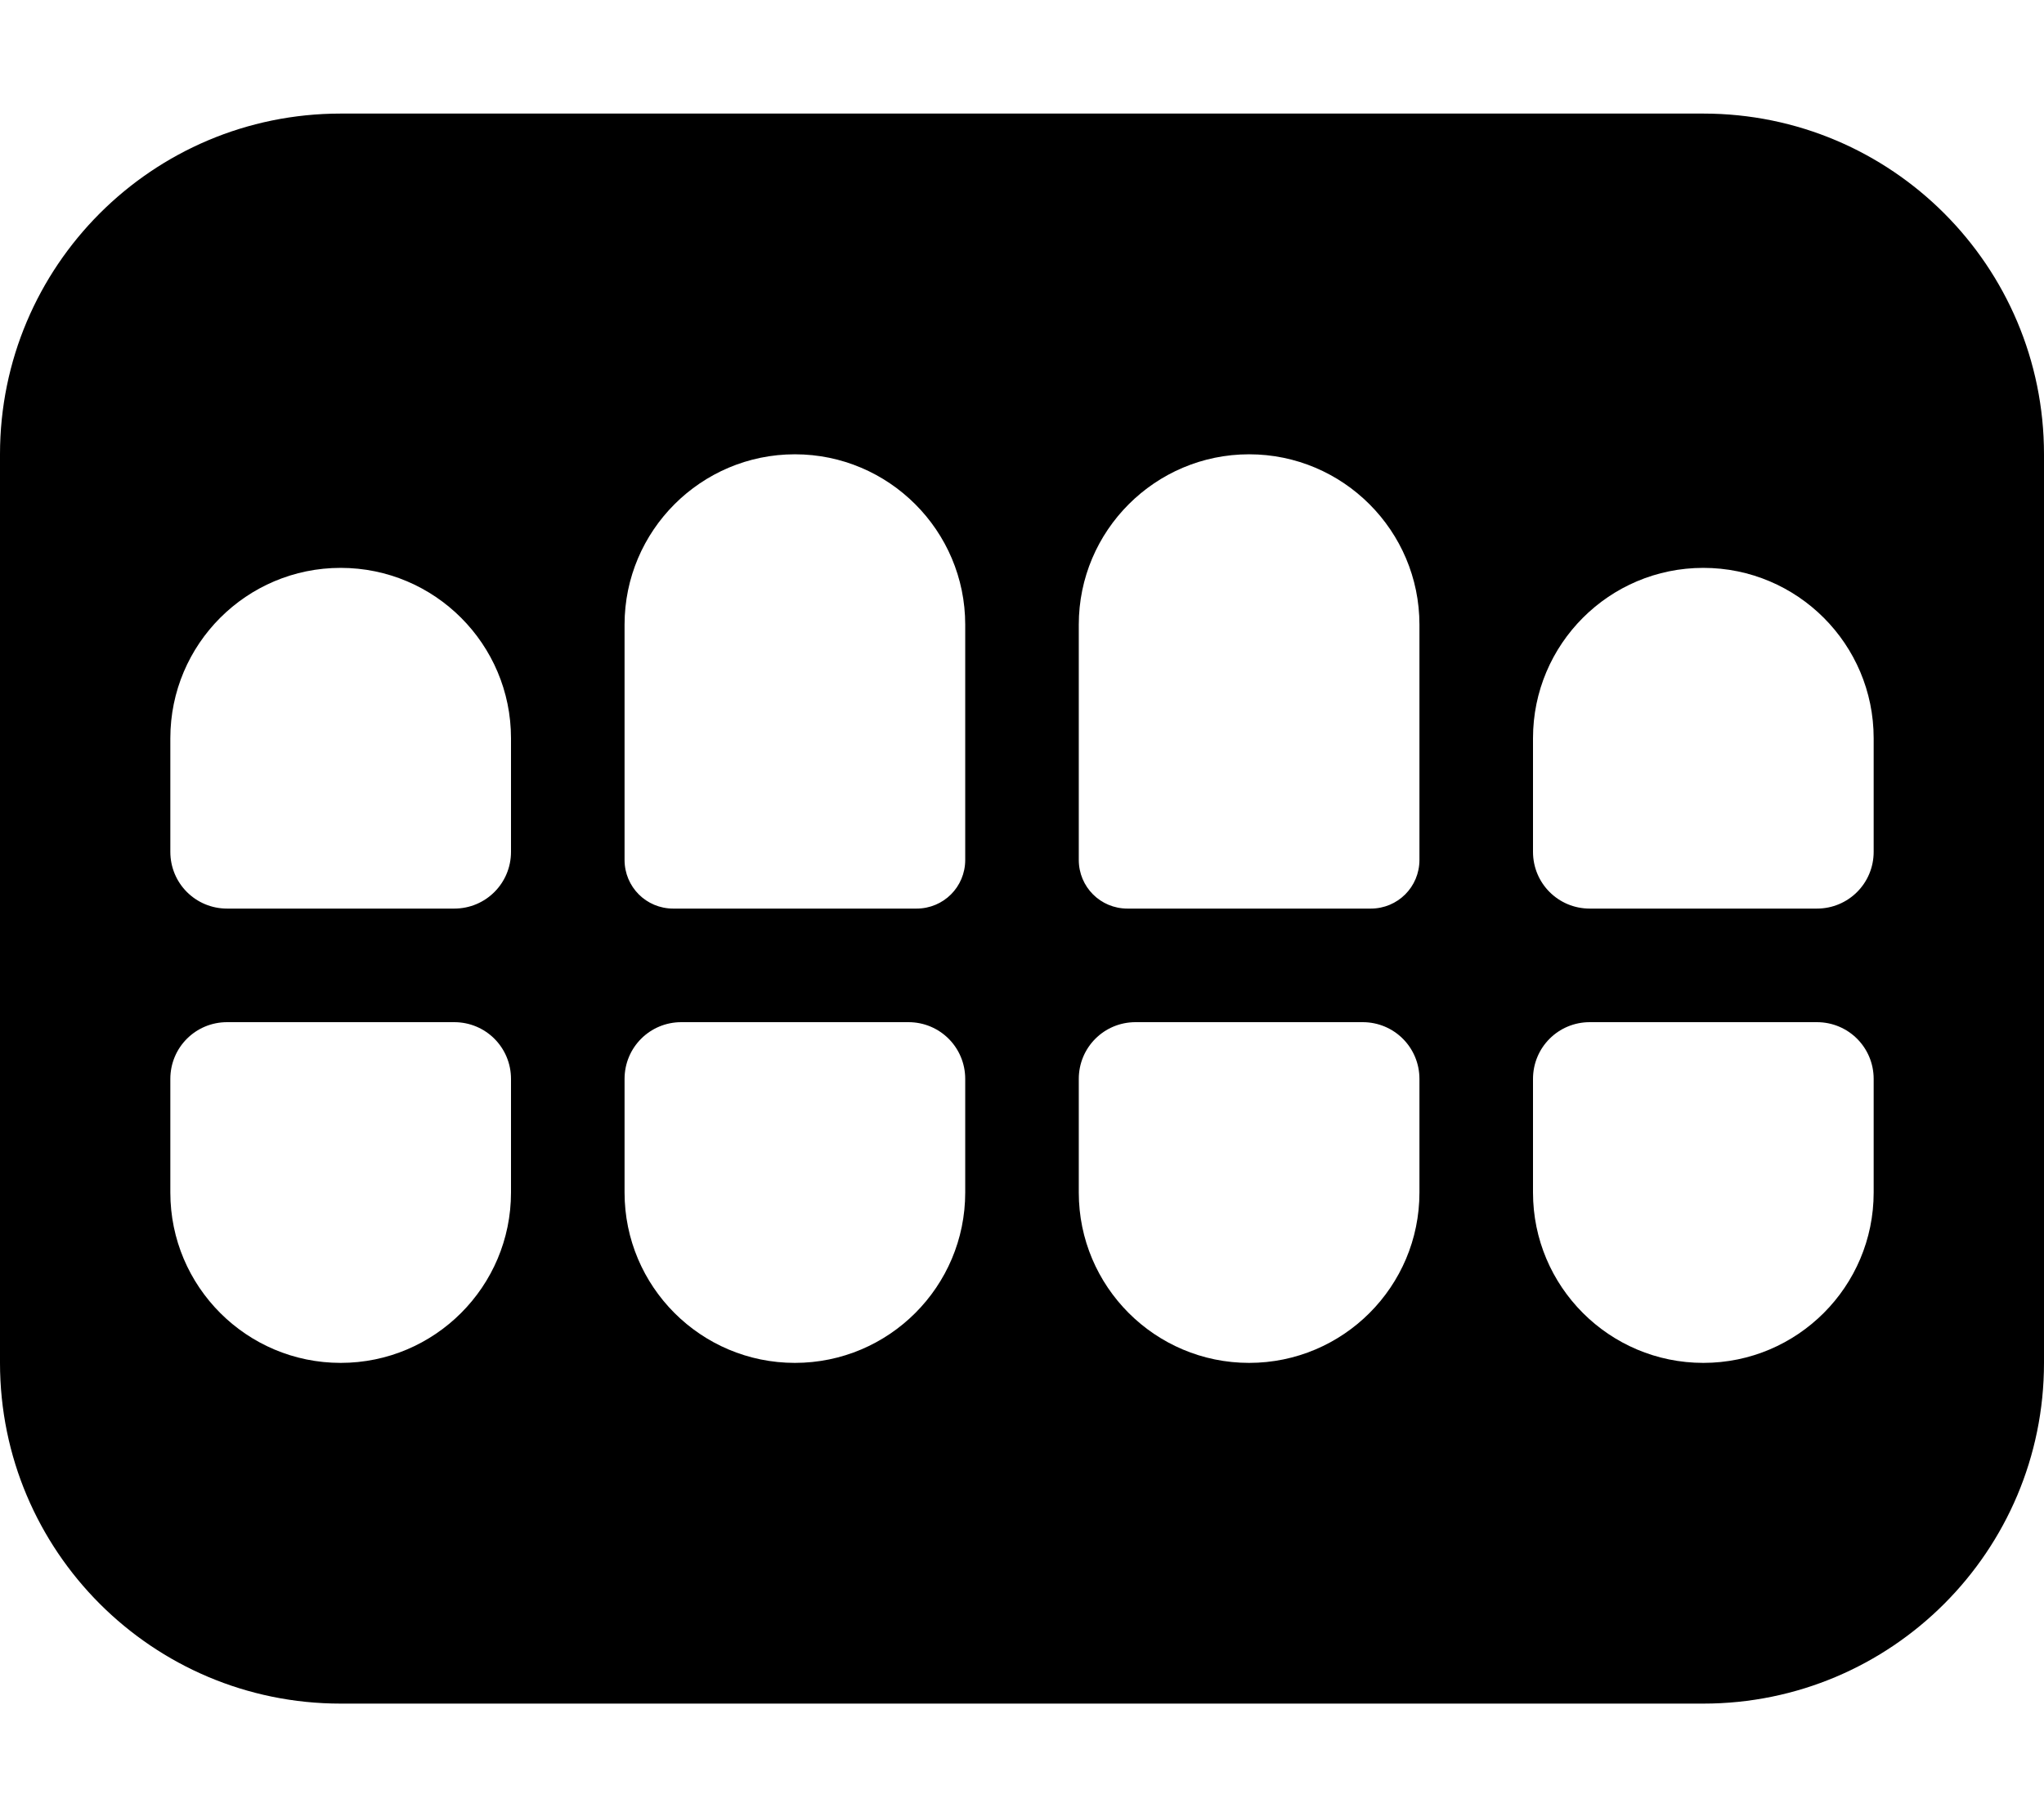 <svg xmlns="http://www.w3.org/2000/svg" viewBox="0 0 576 512"><path d="M480 32H96C42.98 32 0 74.98 0 128V384C0 437.02 42.98 480 96 480H480C533.02 480 576 437.02 576 384V128C576 74.98 533.02 32 480 32ZM144 336C144 362.5 122.5 384 96 384S48 362.5 48 336V304C48 295.125 55.125 288 64 288H128C136.875 288 144 295.125 144 304V336ZM144 240C144 248.875 136.875 256 128 256H64C55.125 256 48 248.875 48 240V208C48 181.5 69.5 160 96 160S144 181.5 144 208V240ZM272 336C272 362.5 250.5 384 224 384S176 362.5 176 336V304C176 295.125 183.125 288 192 288H256C264.875 288 272 295.125 272 304V336ZM272 242.285C272 249.893 265.893 256 258.285 256H189.715C182.107 256 176 249.893 176 242.285V176C176 149.535 197.535 128 224 128S272 149.535 272 176V242.285ZM400 336C400 362.5 378.5 384 352 384S304 362.5 304 336V304C304 295.125 311.125 288 320 288H384C392.875 288 400 295.125 400 304V336ZM400 242.285C400 249.893 393.893 256 386.285 256H317.715C310.107 256 304 249.893 304 242.285V176C304 149.535 325.535 128 352 128S400 149.535 400 176V242.285ZM528 336C528 362.5 506.5 384 480 384S432 362.5 432 336V304C432 295.125 439.125 288 448 288H512C520.875 288 528 295.125 528 304V336ZM528 240C528 248.875 520.875 256 512 256H448C439.125 256 432 248.875 432 240V208C432 181.5 453.5 160 480 160S528 181.5 528 208V240Z"/></svg>